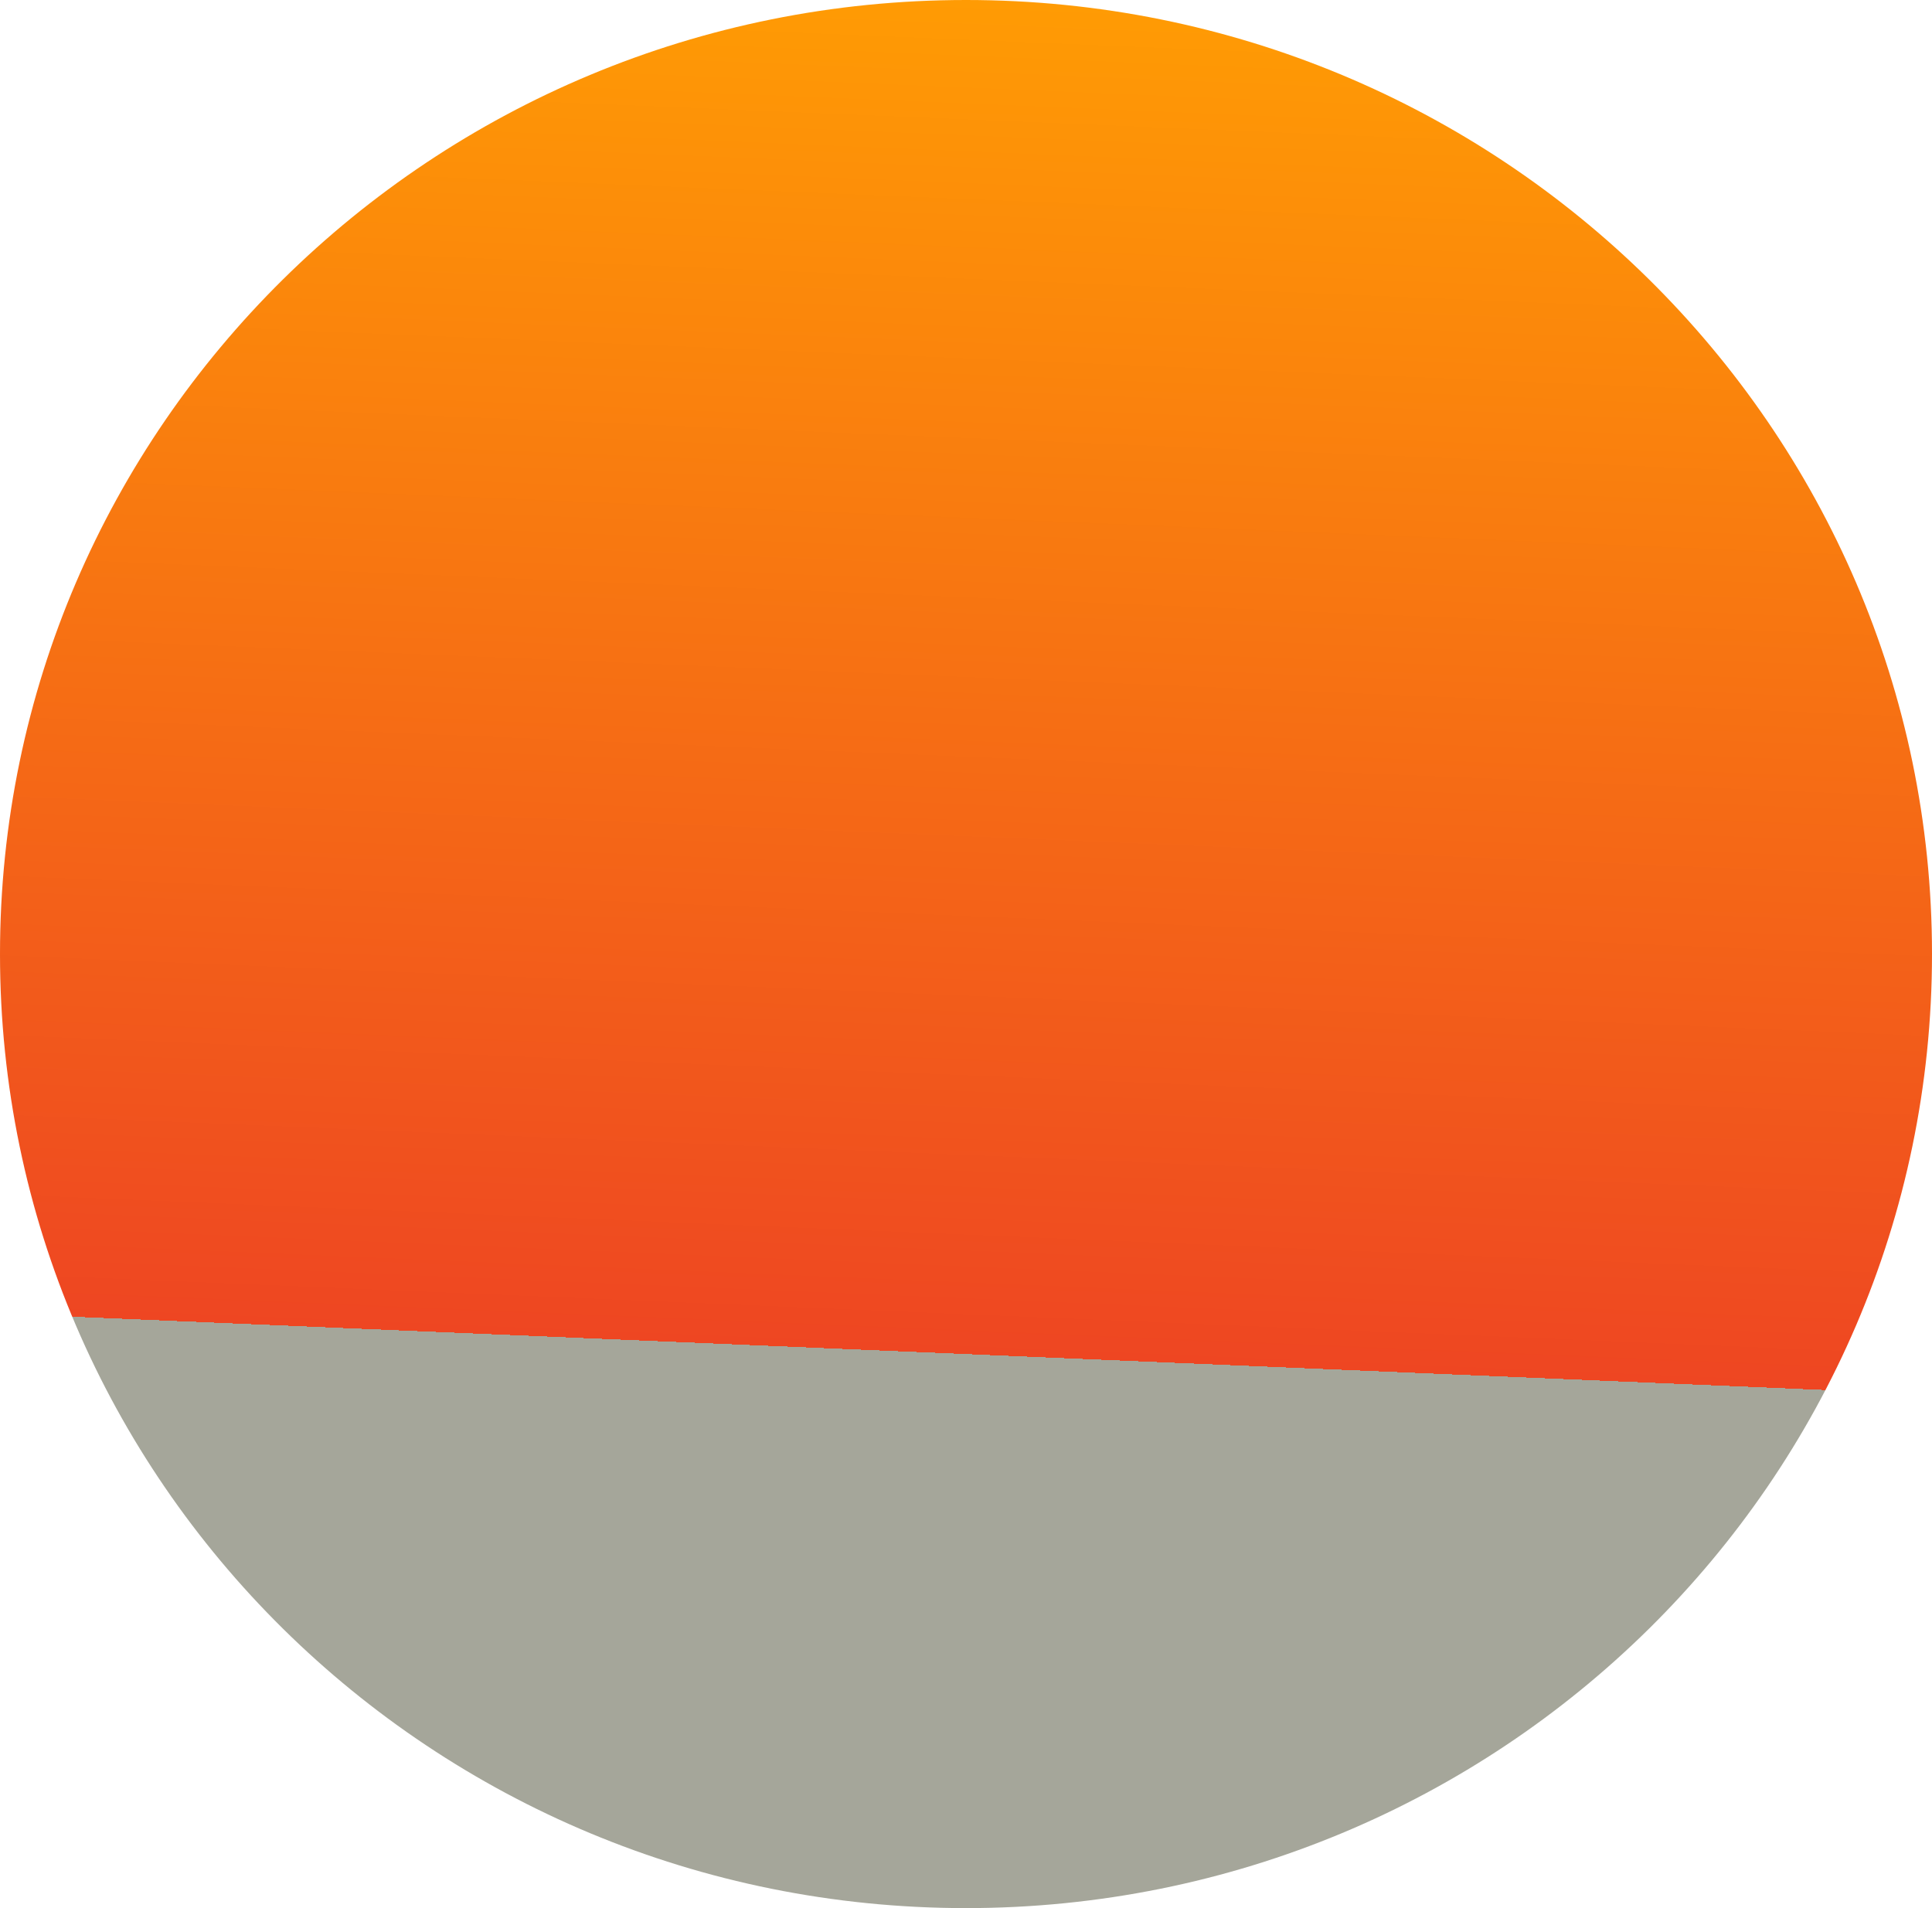 <svg width="81" height="80" viewBox="0 0 81 80" fill="none" xmlns="http://www.w3.org/2000/svg">
<path d="M81 40C81 62.091 62.867 80 40.5 80C18.133 80 -2.30963e-08 62.091 -2.30963e-08 40C-2.30963e-08 17.909 18.133 0 40.5 0C62.867 0 81 17.909 81 40Z" fill="url(#paint0_linear_198_421)"/>
<defs>
<linearGradient id="paint0_linear_198_421" x1="40.5" y1="0" x2="38.13" y2="56.669" gradientUnits="userSpaceOnUse">
<stop stop-color="#FF9B04"/>
<stop offset="1" stop-color="#EE4622"/>
<stop offset="1" stop-color="#818272" stop-opacity="0.714"/>
</linearGradient>
</defs>
</svg>
